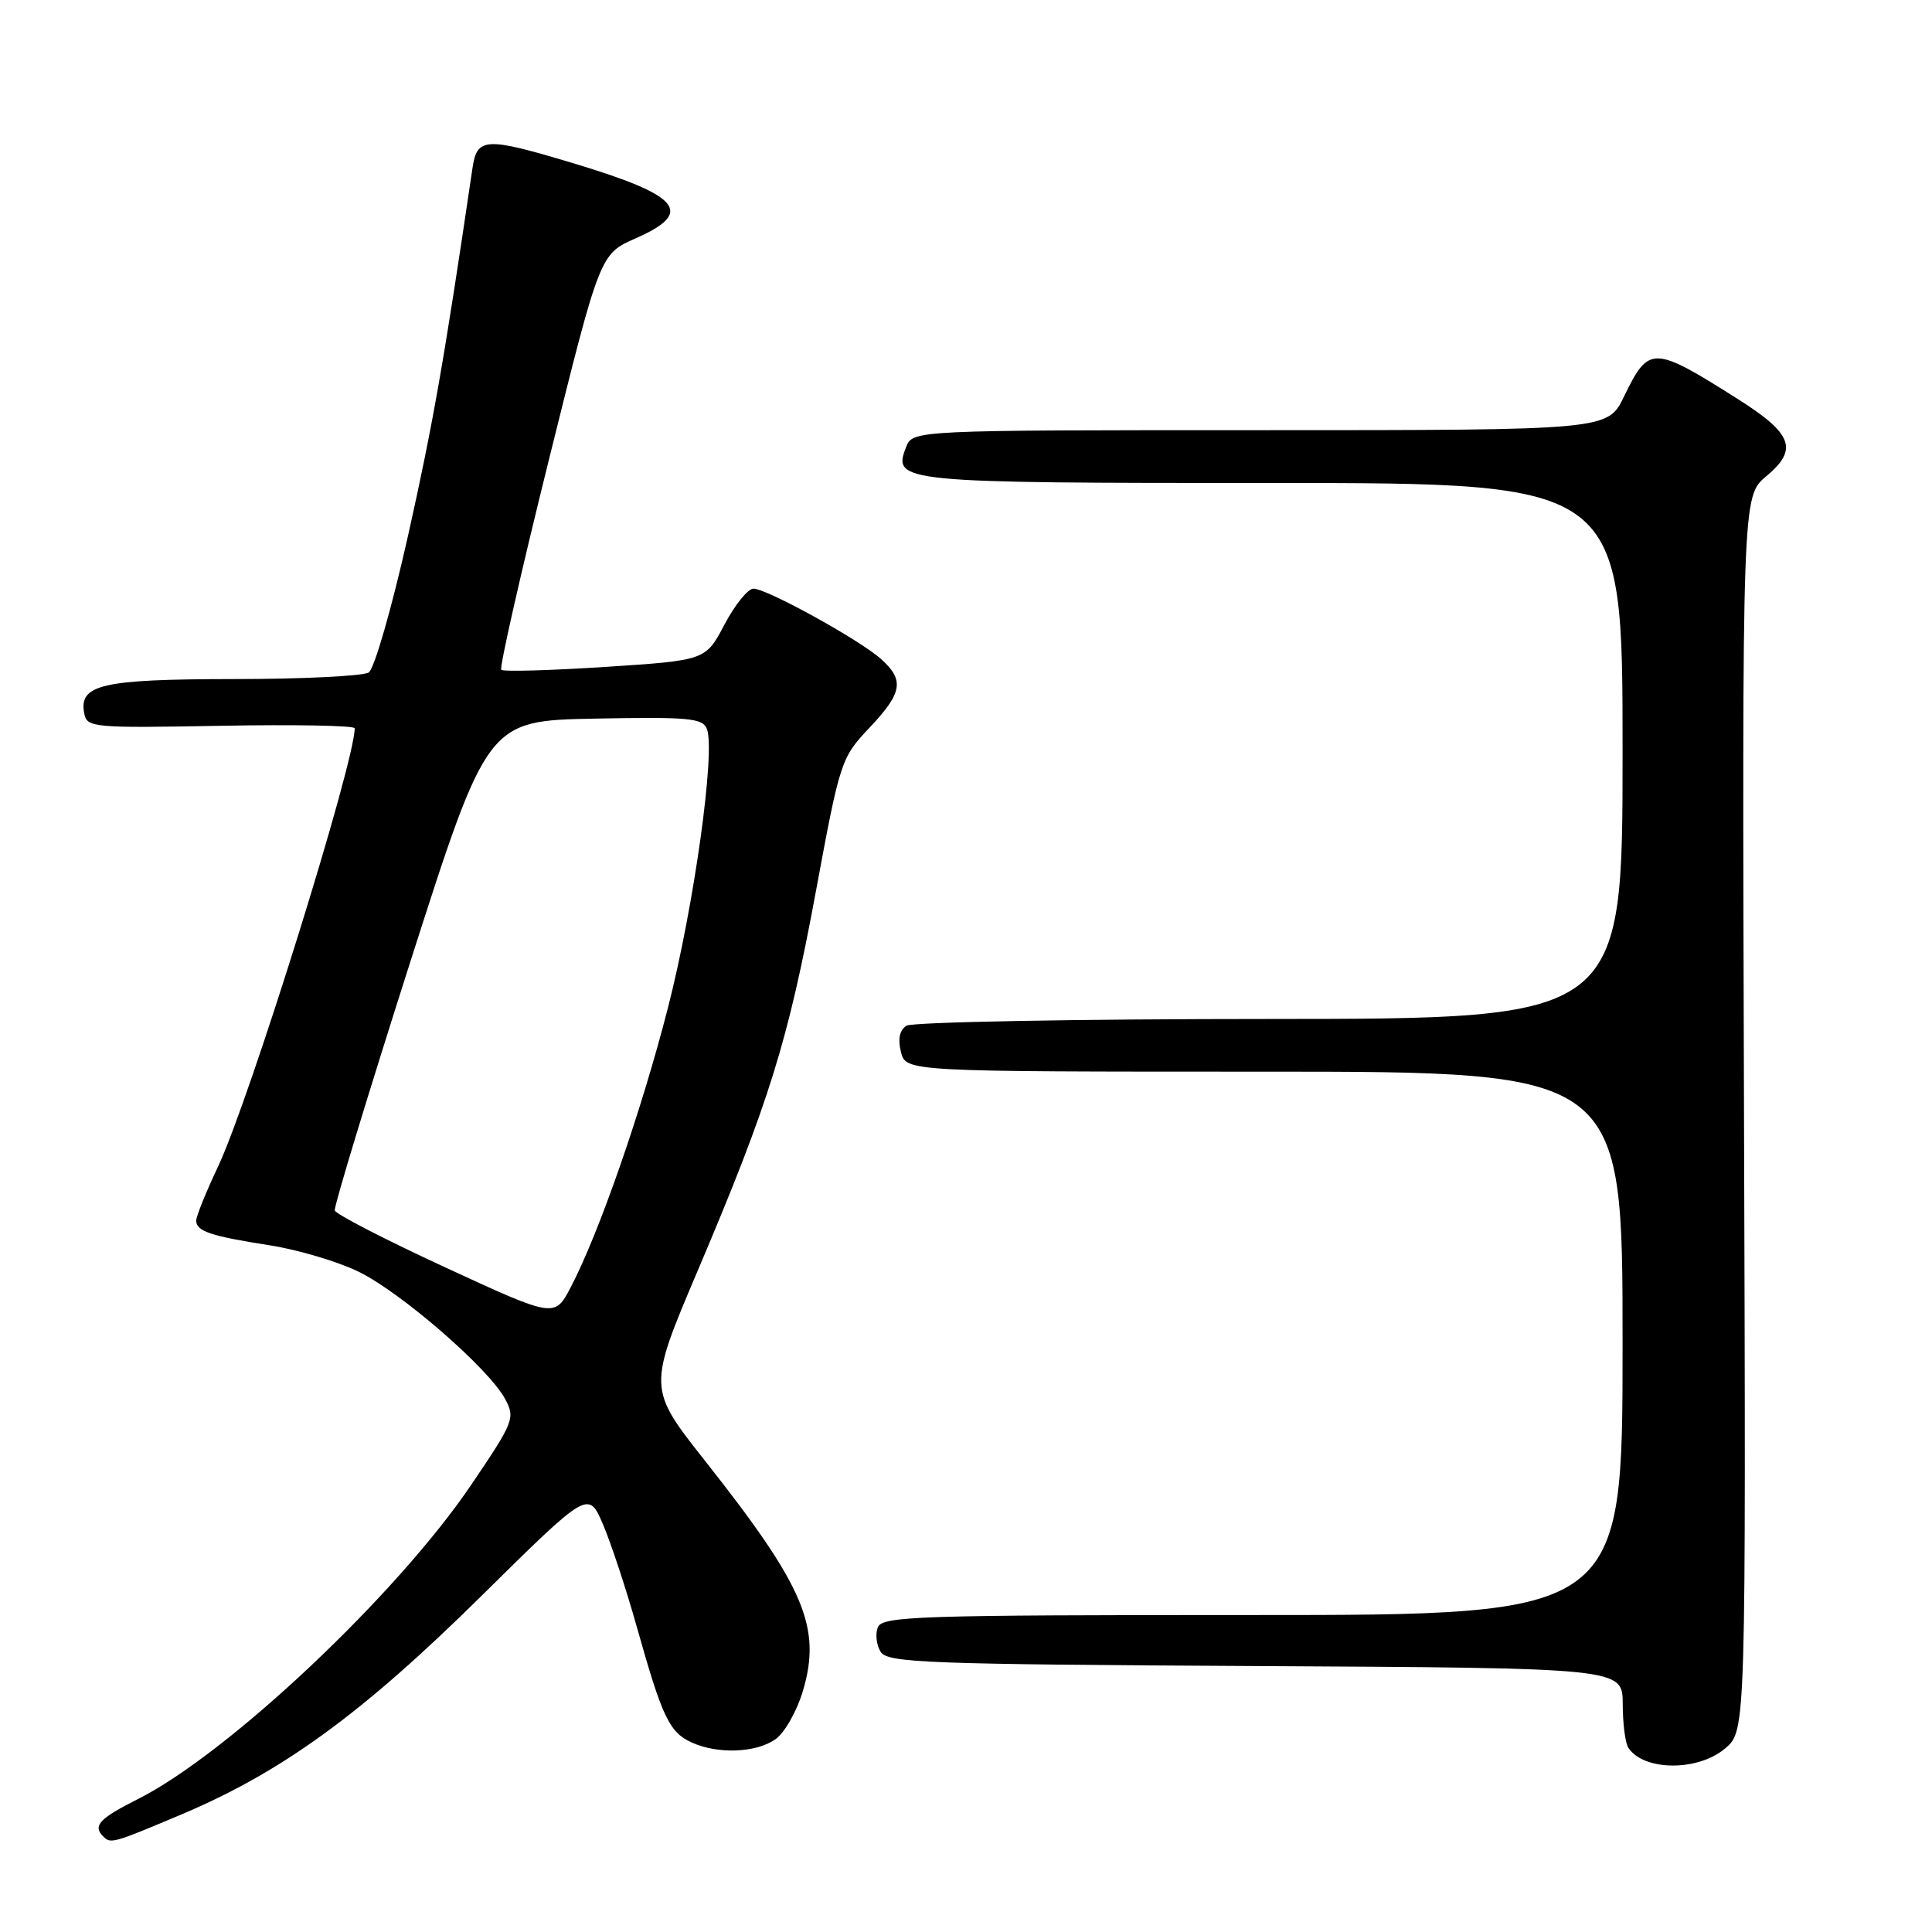 <?xml version="1.0" encoding="UTF-8" standalone="no"?>
<!DOCTYPE svg PUBLIC "-//W3C//DTD SVG 1.1//EN" "http://www.w3.org/Graphics/SVG/1.1/DTD/svg11.dtd" >
<svg xmlns="http://www.w3.org/2000/svg" xmlns:xlink="http://www.w3.org/1999/xlink" version="1.1" viewBox="0 0 256 256">
 <g >
 <path fill="currentColor"
d=" M 24.02 240.43 C 37.38 234.80 47.98 227.08 63.73 211.53 C 77.96 197.48 77.96 197.48 79.90 201.99 C 80.96 204.47 83.00 210.65 84.42 215.71 C 87.75 227.55 88.69 229.54 91.66 230.89 C 95.11 232.46 100.18 232.27 102.75 230.46 C 103.96 229.62 105.59 226.74 106.39 224.06 C 108.89 215.63 106.61 210.26 93.43 193.58 C 85.83 183.95 85.83 183.95 92.51 168.23 C 101.90 146.12 104.44 137.96 108.13 118.00 C 111.30 100.87 111.45 100.41 115.18 96.46 C 119.59 91.80 119.87 90.13 116.75 87.33 C 113.90 84.78 101.61 78.00 99.84 78.00 C 99.10 78.00 97.38 80.14 96.00 82.75 C 93.50 87.50 93.50 87.50 80.20 88.37 C 72.88 88.84 66.68 89.02 66.42 88.75 C 66.16 88.49 68.99 75.99 72.72 60.97 C 79.50 33.66 79.50 33.66 84.23 31.58 C 92.07 28.13 90.21 25.91 75.86 21.60 C 64.34 18.14 63.21 18.19 62.61 22.25 C 58.85 47.78 57.39 56.09 54.09 70.88 C 51.92 80.55 49.60 88.64 48.85 89.11 C 48.11 89.58 40.05 89.98 30.94 89.98 C 13.41 90.00 10.40 90.70 11.17 94.57 C 11.53 96.41 12.41 96.48 29.28 96.17 C 39.02 95.99 47.00 96.14 47.00 96.50 C 47.00 101.04 33.05 145.77 28.89 154.58 C 27.30 157.94 26.00 161.16 26.00 161.74 C 26.00 163.15 27.91 163.79 35.80 165.02 C 39.49 165.60 44.75 167.16 47.50 168.50 C 53.14 171.24 64.78 181.35 66.93 185.37 C 68.29 187.90 68.09 188.40 62.43 196.76 C 52.56 211.34 30.23 232.38 18.25 238.40 C 13.17 240.95 12.26 241.93 13.67 243.33 C 14.67 244.34 14.92 244.27 24.02 240.43 Z  M 228.62 231.65 C 231.35 229.31 231.35 229.31 231.09 147.54 C 230.84 65.78 230.84 65.78 234.05 63.10 C 238.31 59.54 237.55 57.48 230.25 52.86 C 219.02 45.76 218.49 45.75 215.19 52.54 C 213.03 57.00 213.03 57.00 166.98 57.00 C 120.94 57.00 120.94 57.00 120.06 59.25 C 118.24 63.92 119.11 64.00 168.69 64.00 C 215.00 64.00 215.00 64.00 215.00 99.50 C 215.00 135.00 215.00 135.00 168.25 135.02 C 142.54 135.02 120.88 135.43 120.11 135.91 C 119.20 136.49 118.95 137.67 119.38 139.39 C 120.04 142.00 120.04 142.00 167.52 142.00 C 215.00 142.00 215.00 142.00 215.00 178.00 C 215.00 214.00 215.00 214.00 165.97 214.00 C 121.50 214.00 116.88 214.15 116.31 215.64 C 115.96 216.54 116.14 218.00 116.70 218.89 C 117.61 220.33 122.86 220.53 166.36 220.76 C 215.00 221.02 215.00 221.02 215.02 225.76 C 215.02 228.37 215.36 231.00 215.77 231.60 C 217.83 234.70 225.04 234.73 228.62 231.65 Z  M 59.05 167.96 C 51.10 164.29 44.49 160.88 44.36 160.39 C 44.23 159.90 48.73 145.10 54.35 127.50 C 64.59 95.50 64.59 95.50 78.81 95.22 C 91.24 94.98 93.12 95.15 93.67 96.59 C 94.82 99.58 91.96 120.07 88.51 133.52 C 85.01 147.20 79.36 163.43 75.63 170.56 C 73.50 174.63 73.50 174.63 59.05 167.96 Z "/>
</g>
</svg>